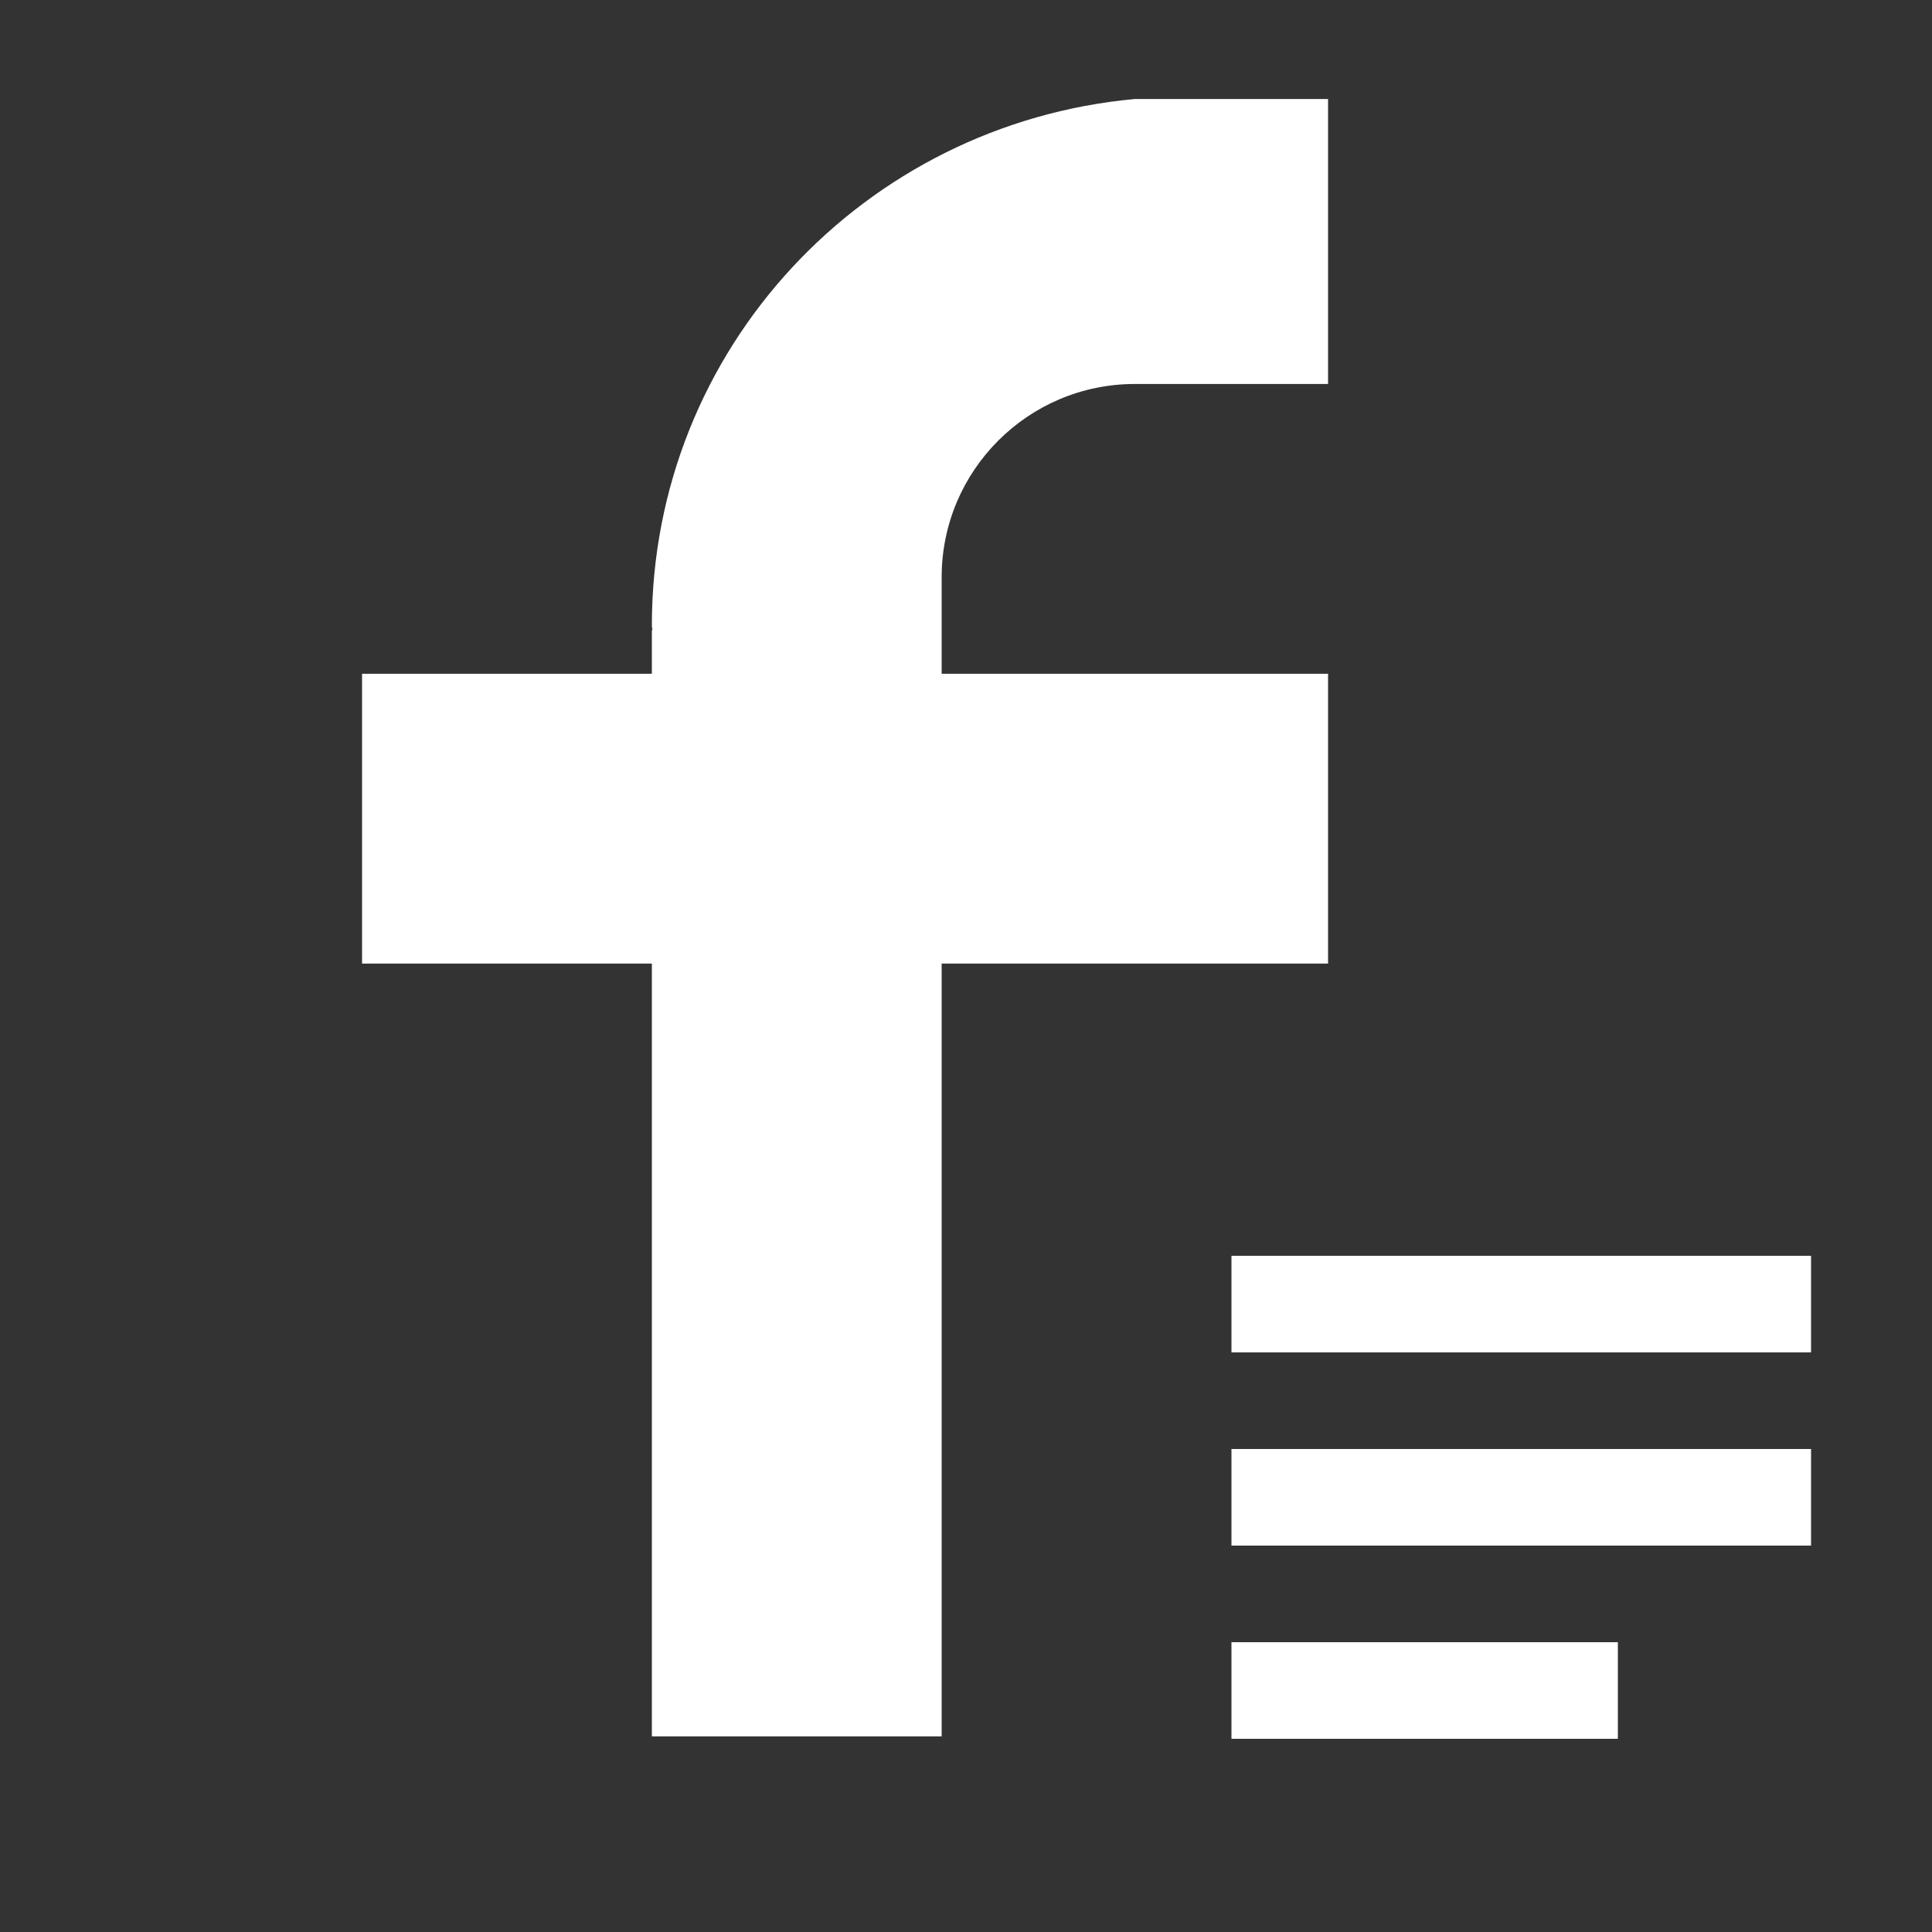 <?xml version="1.0" encoding="utf-8"?>
<!-- Generator: Adobe Illustrator 16.0.0, SVG Export Plug-In . SVG Version: 6.00 Build 0)  -->
<!DOCTYPE svg PUBLIC "-//W3C//DTD SVG 1.1//EN" "http://www.w3.org/Graphics/SVG/1.1/DTD/svg11.dtd">
<svg version="1.1" id="Шар_1" xmlns="http://www.w3.org/2000/svg" xmlns:xlink="http://www.w3.org/1999/xlink" x="0px" y="0px"
	 width="20px" height="20px" viewBox="0 0 20 20" enable-background="new 0 0 20 20" xml:space="preserve">
<rect x="0" y="0" width="20" height="20" fill="#333333" stroke="none"/>
<g>
	<g>
		<path fill-rule="evenodd" clip-rule="evenodd" fill="#FFFFFF" d="M12.748,16v-1h6v1H12.748z M12.748,13h6v1h-6V13z M16.748,18h-4
			v-1h4V18z"/>
	</g>
	<g>
		<path fill-rule="evenodd" clip-rule="evenodd" fill="#FFFFFF" d="M13.748,9.975v-3h-4v-1c0-1.104,0.896-2,2-2h2v-2.95h-2l0,0
			c-2.799,0.256-5,2.583-5,5.45c0,0.017,0.005,0.032,0.005,0.049H6.748v0.451h-3v3h3v1.299v6.701h3v-6.627V9.975h3H13.748z"/>
	</g>
</g>
</svg>
